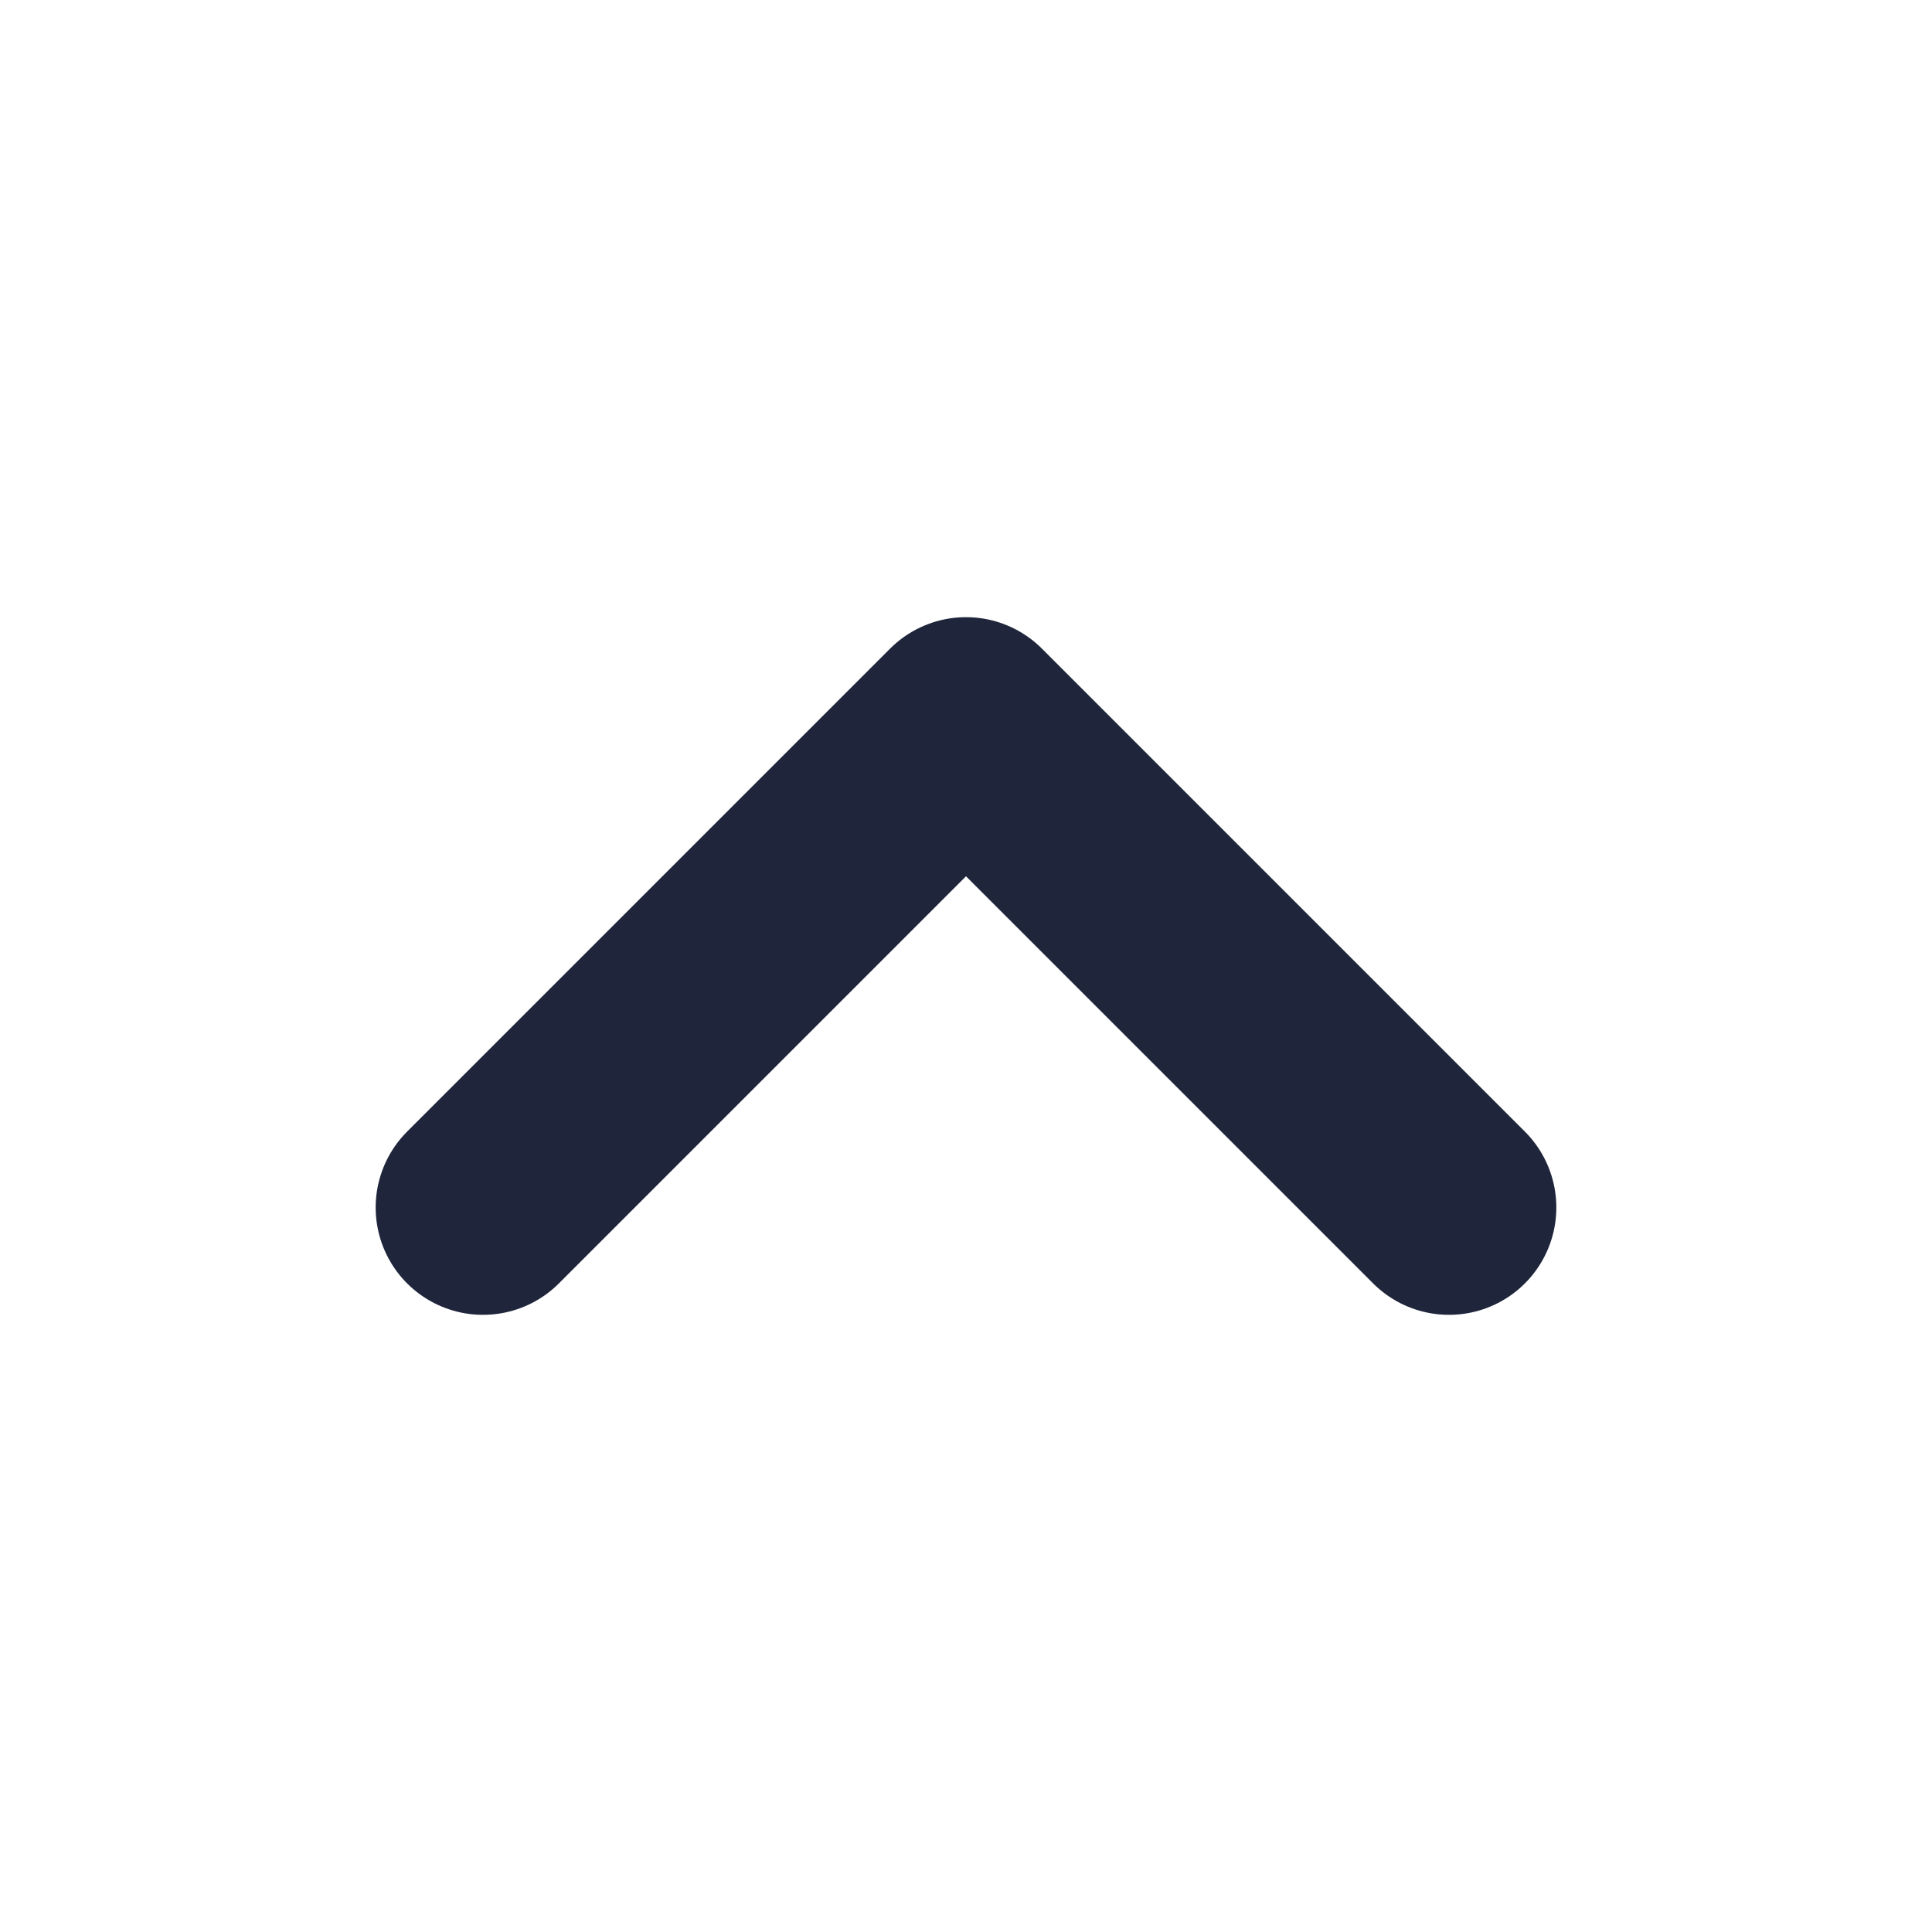 <svg width="18" height="18" viewBox="0 0 18 18" fill="none" xmlns="http://www.w3.org/2000/svg">
<g id="Icon up">
<path id="Vector" d="M4.5 11.25L9 6.75L13.5 11.25" stroke="#1F253B" stroke-width="2" stroke-linecap="round" stroke-linejoin="round"/>
</g>
</svg>
